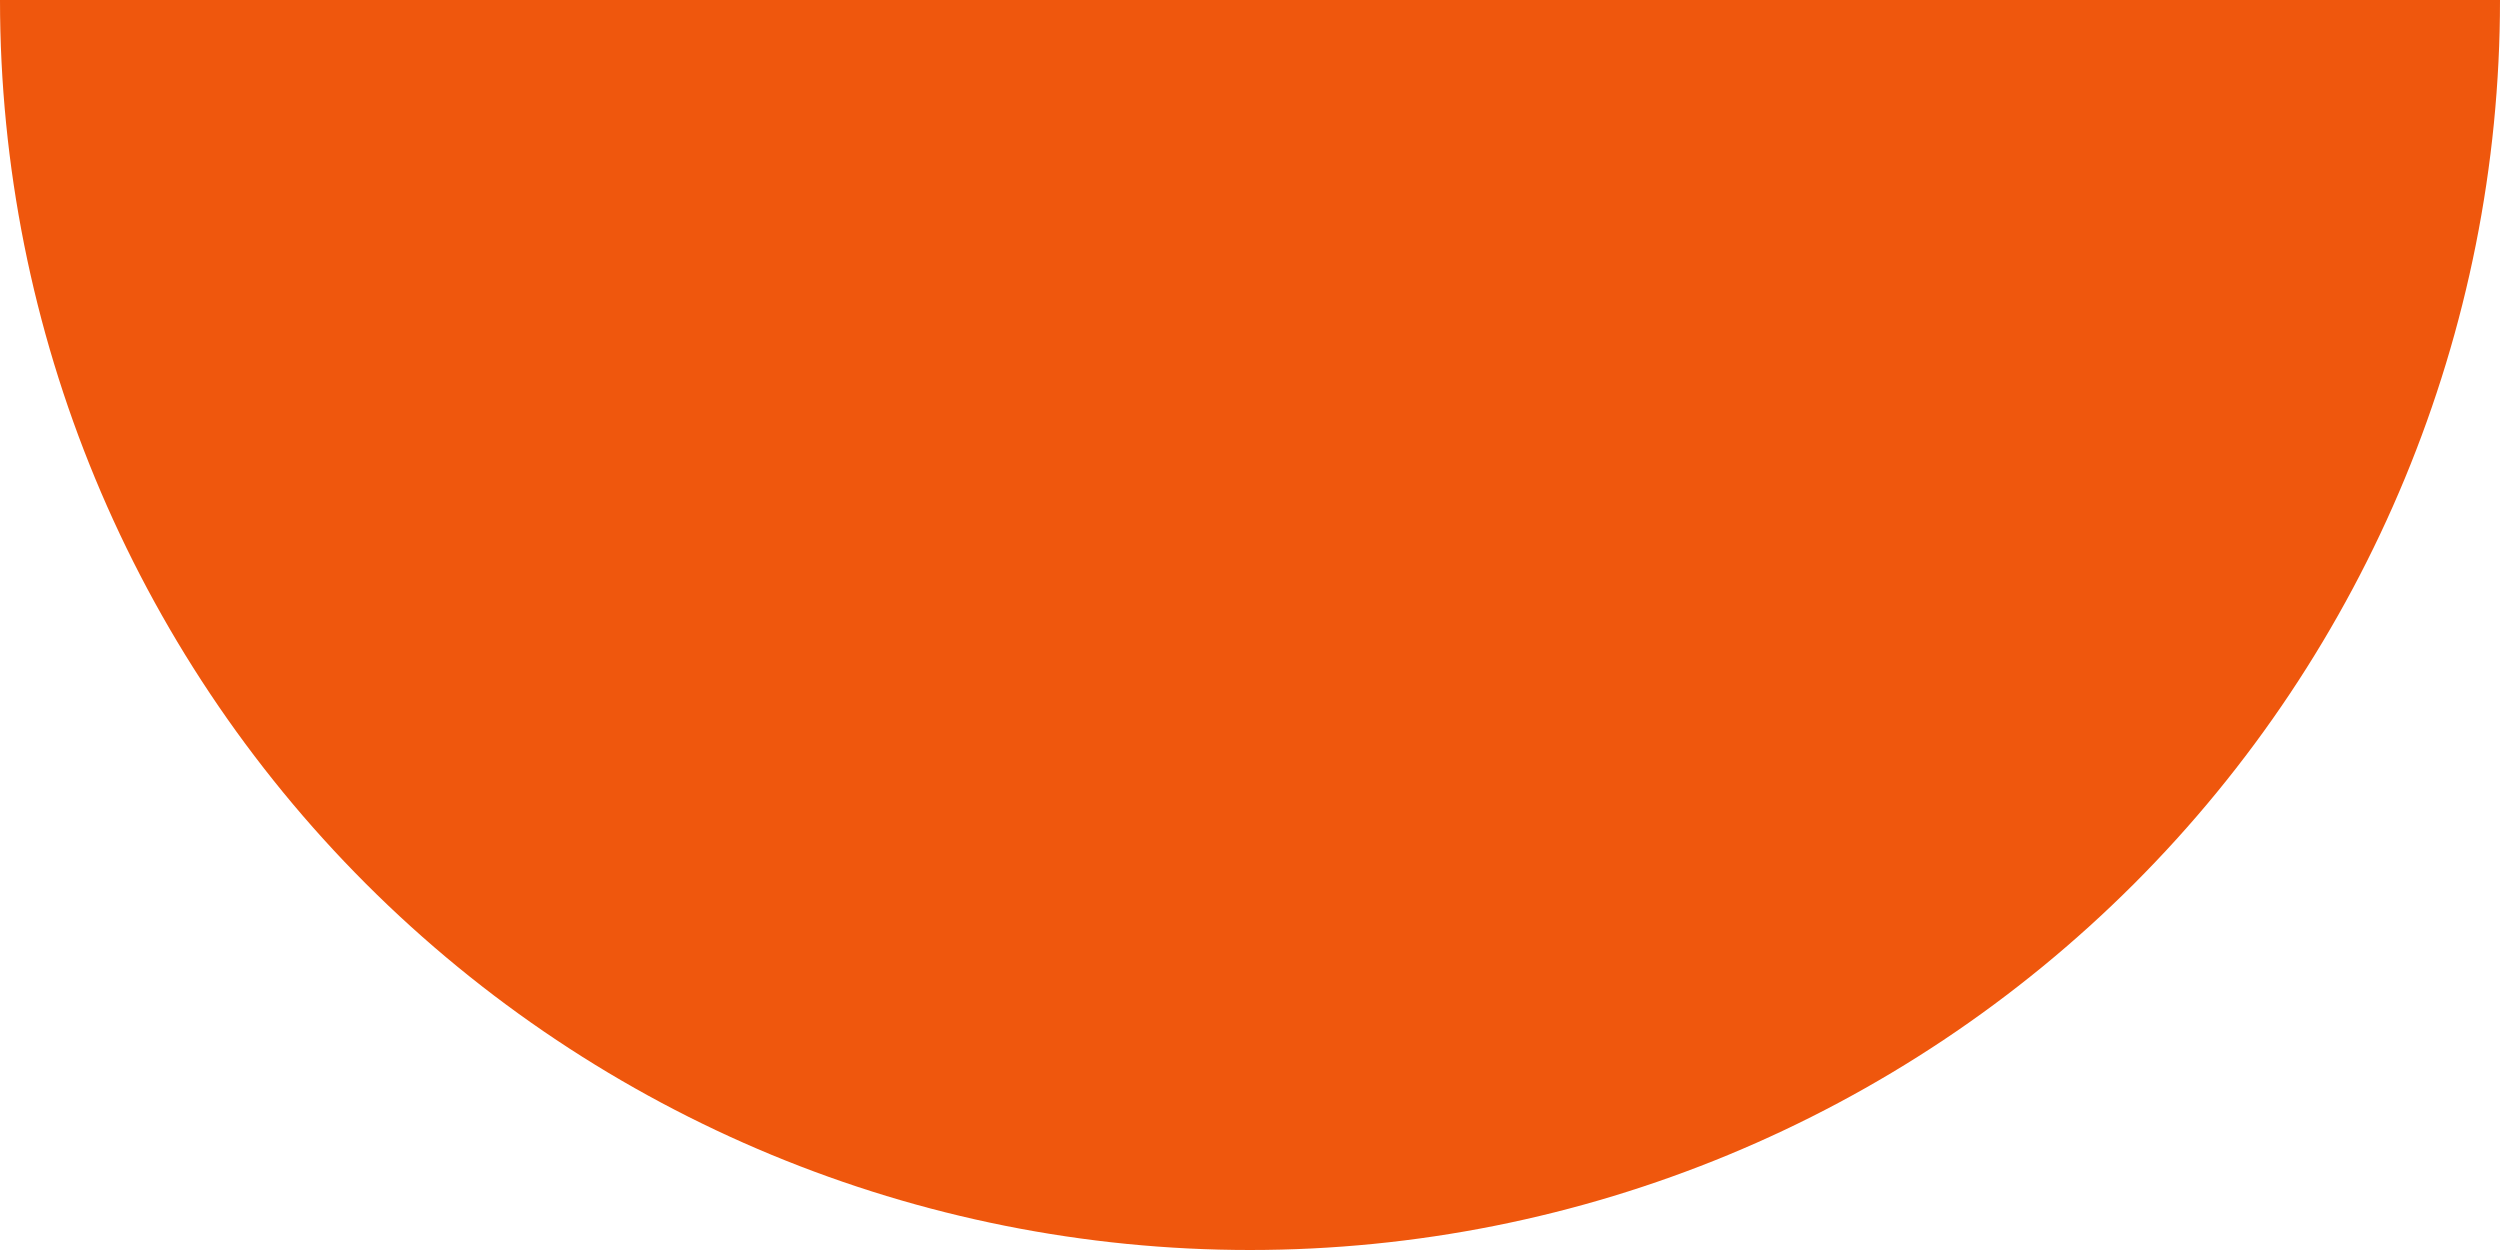 <svg width="30" height="15" viewBox="0 0 30 15" fill="none" xmlns="http://www.w3.org/2000/svg">
<path d="M-5.96007e-07 -1.66901e-06C-9.43796e-07 3.978 1.58 7.794 4.393 10.607C7.206 13.42 11.022 15 15 15C18.978 15 22.794 13.42 25.607 10.607C28.42 7.794 30 3.978 30 2.86102e-06L15 -3.57667e-07L-5.96007e-07 -1.66901e-06Z" fill="#EF570D"/>
</svg>
